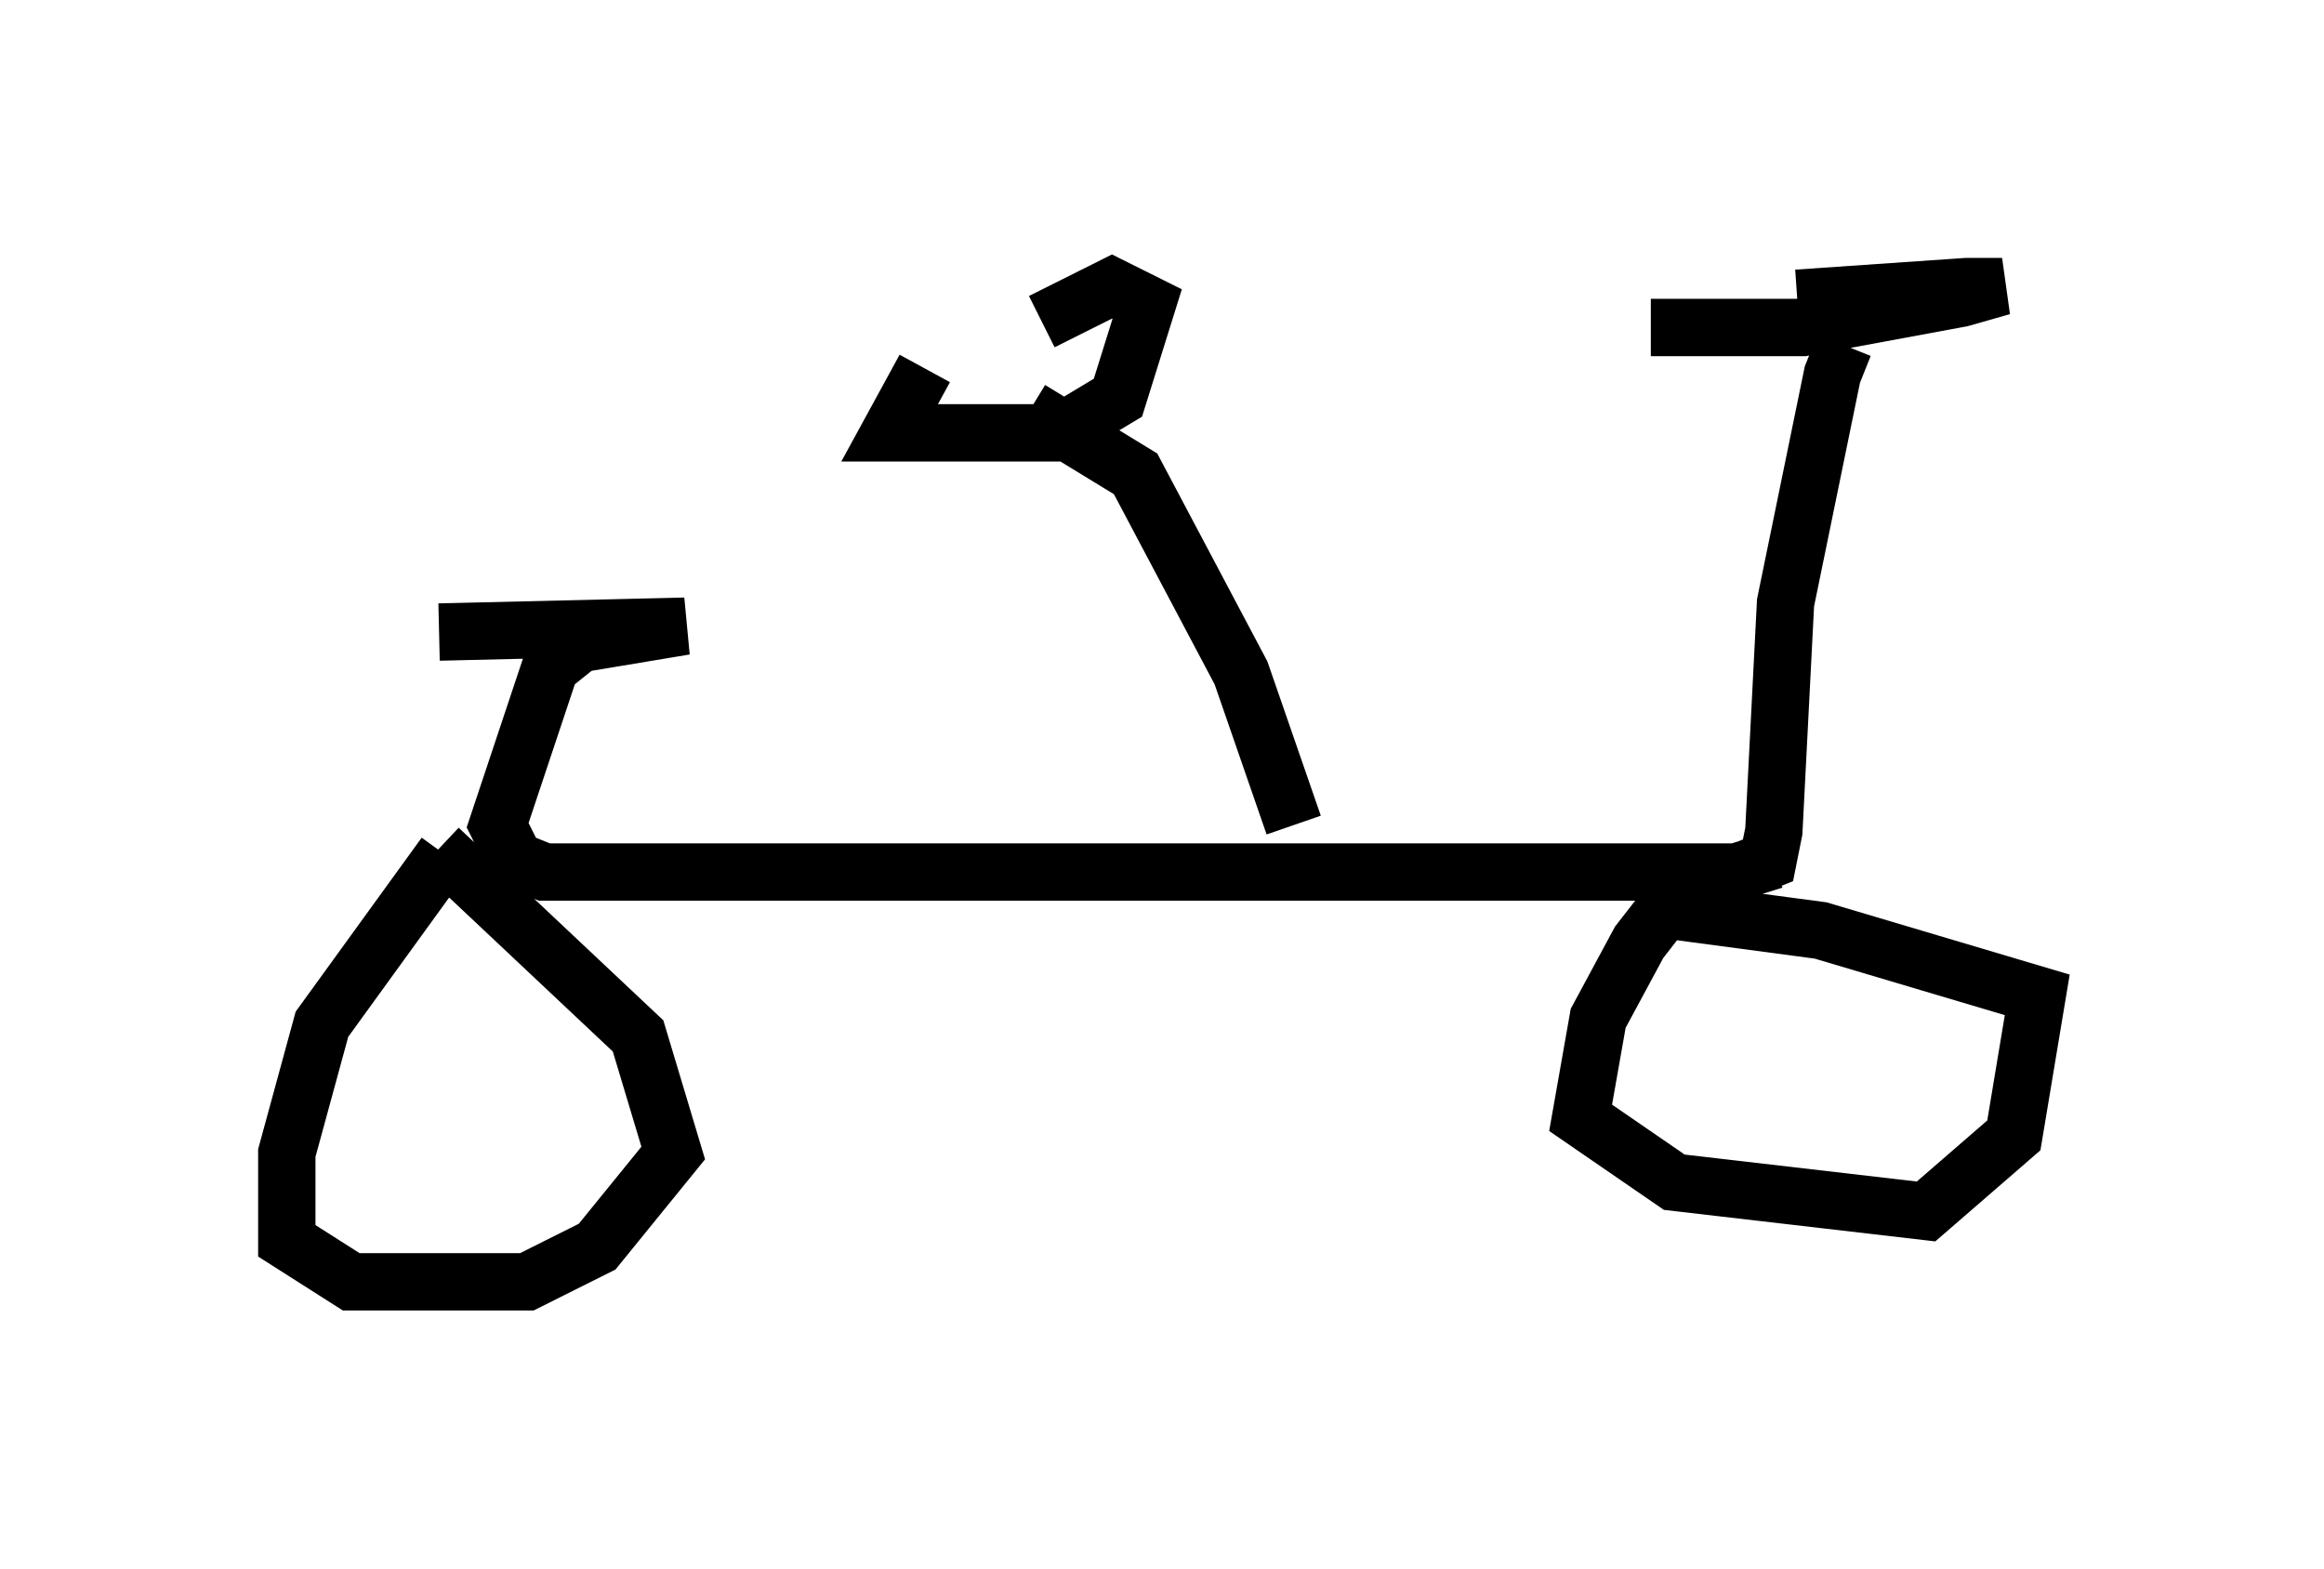 <?xml version="1.0" encoding="utf-8" ?>
<svg baseProfile="full" height="27.354" version="1.1" width="40.523" xmlns="http://www.w3.org/2000/svg" xmlns:ev="http://www.w3.org/2001/xml-events" xmlns:xlink="http://www.w3.org/1999/xlink"><defs /><rect fill="white" height="27.354" width="40.523" x="0" y="0" /><path d="M32.665, 5.817 m-0.51, 0.204 l-0.204, 0.51 -0.817, 3.981 l-0.204, 3.981 -0.102, 0.51 l-0.51, 0.204 -20.825, 0.0 l-0.51, -0.204 -0.306, -0.613 l0.919, -2.756 0.51, -0.408 l1.838, -0.306 -4.288, 0.102 m0.102, 3.879 l-2.144, 2.96 -0.613, 2.246 l0.0, 1.531 1.123, 0.715 l3.063, 0.0 1.225, -0.613 l1.327, -1.633 -0.613, -2.042 l-3.471, -3.267 m23.275, 0.204 l-1.633, 0.51 -0.715, 0.919 l-0.715, 1.327 -0.306, 1.735 l1.633, 1.123 4.39, 0.51 l1.531, -1.327 0.408, -2.45 l-3.777, -1.123 -3.063, -0.408 m2.654, -10.617 l2.96, -0.204 0.613, 0.0 l-0.715, 0.204 -2.756, 0.51 l-2.654, 0.0 m-6.227, 8.677 l-0.919, -2.654 -1.838, -3.471 l-1.838, -1.123 m-1.838, -0.715 l-0.613, 1.123 2.96, 0.0 l1.021, -0.613 0.51, -1.633 l-0.613, -0.306 -1.225, 0.613 " fill="none" stroke="black" stroke-width="1" /></svg>